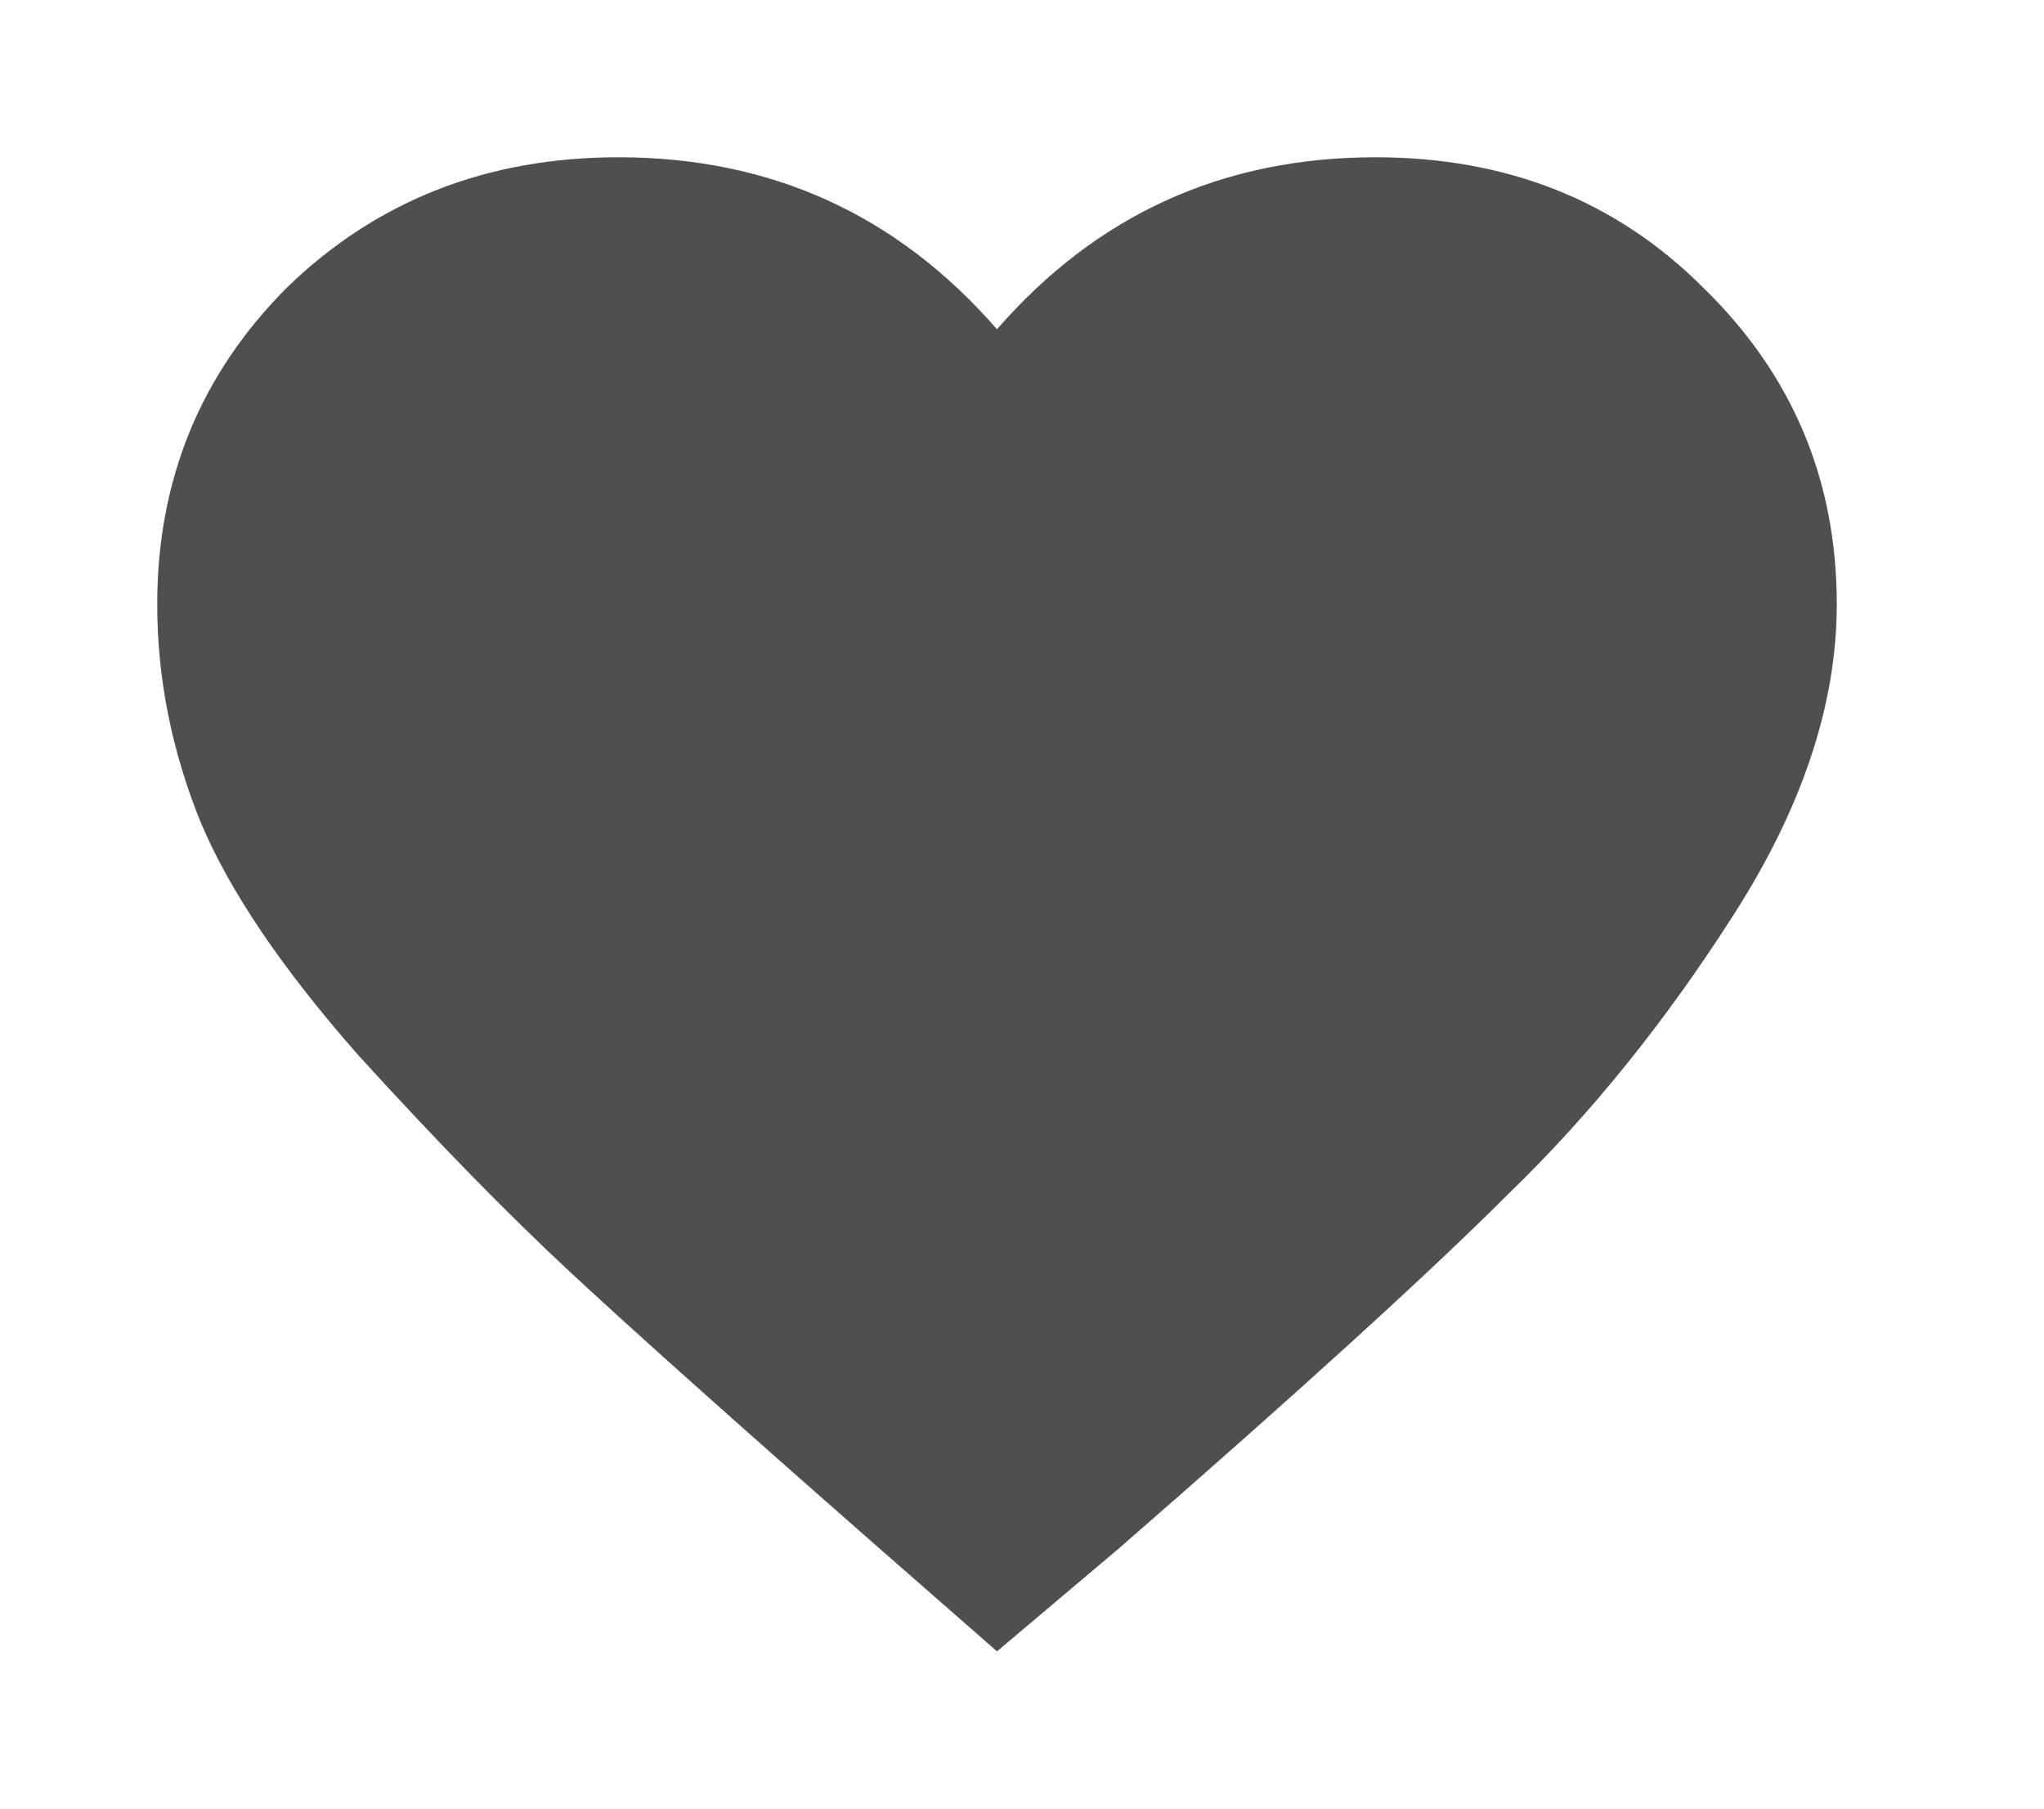 <svg width="26" height="23" viewBox="0 0 26 23" fill="none" xmlns="http://www.w3.org/2000/svg">
<g filter="url(#filter0_d_828_1355)">
<path d="M12.682 19L11.127 17.639C9.355 16.084 8.068 14.934 7.266 14.189C6.463 13.444 5.561 12.521 4.558 11.419C3.588 10.318 2.919 9.33 2.552 8.455C2.184 7.548 2 6.625 2 5.685C2 4.098 2.552 2.754 3.655 1.652C4.792 0.551 6.196 0 7.868 0C9.807 0 11.411 0.729 12.682 2.187C13.952 0.729 15.557 0 17.496 0C19.168 0 20.555 0.551 21.659 1.652C22.795 2.754 23.364 4.098 23.364 5.685C23.364 6.949 22.929 8.261 22.06 9.621C21.191 10.982 20.238 12.165 19.201 13.169C18.198 14.173 16.543 15.68 14.236 17.688L12.682 19Z" fill="#4F4F4F"/>
</g>
<defs>
<filter id="filter0_d_828_1355" x="0" y="0" width="25.364" height="23" filterUnits="userSpaceOnUse" color-interpolation-filters="sRGB">
<feFlood flood-opacity="0" result="BackgroundImageFix"/>
<feColorMatrix in="SourceAlpha" type="matrix" values="0 0 0 0 0 0 0 0 0 0 0 0 0 0 0 0 0 0 127 0" result="hardAlpha"/>
<feOffset dy="2"/>
<feGaussianBlur stdDeviation="1"/>
<feColorMatrix type="matrix" values="0 0 0 0 0 0 0 0 0 0 0 0 0 0 0 0 0 0 0.1 0"/>
<feBlend mode="normal" in2="BackgroundImageFix" result="effect1_dropShadow_828_1355"/>
<feBlend mode="normal" in="SourceGraphic" in2="effect1_dropShadow_828_1355" result="shape"/>
</filter>
</defs>
</svg>
